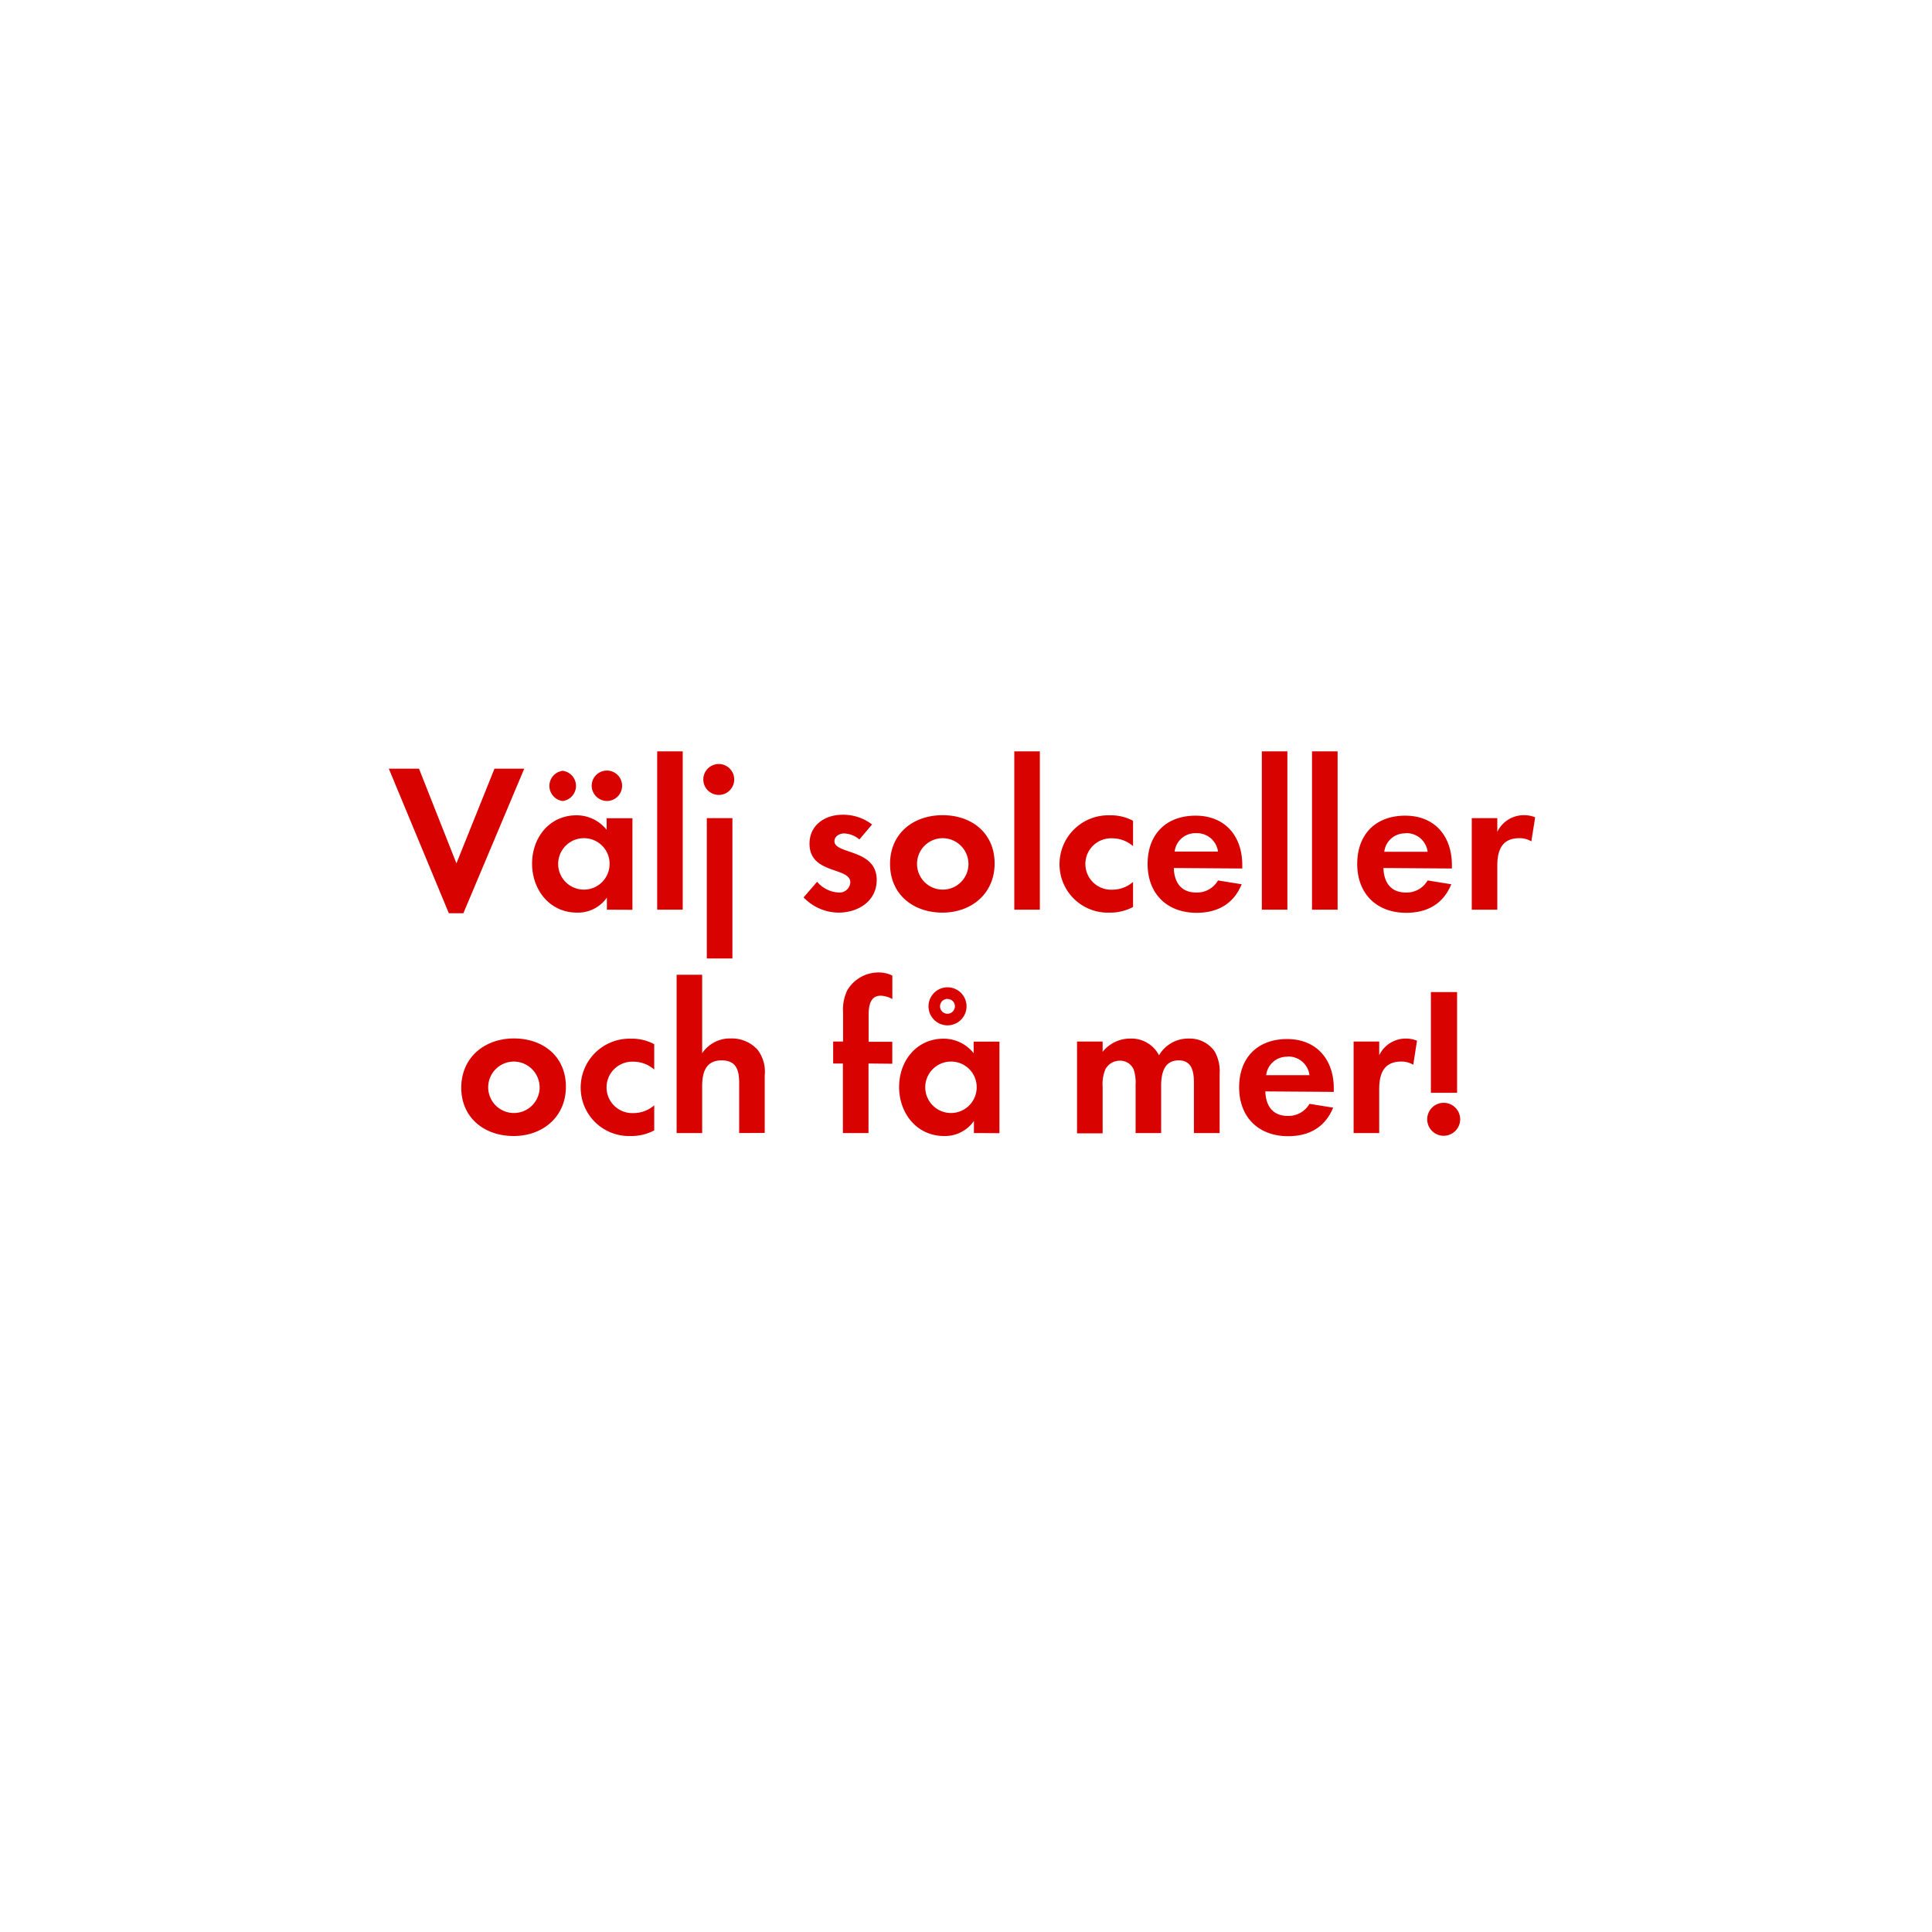 <svg id="Layer_1" data-name="Layer 1" xmlns="http://www.w3.org/2000/svg" viewBox="0 0 320 320"><defs><style>.cls-1{fill:#d80201;}</style></defs><title>text</title><path class="cls-1" d="M76.75,151.26H74.34L64.4,127.32h5L75.6,143l6.3-15.68h4.93Z"/><path class="cls-1" d="M100.52,150.67v-2a5.86,5.86,0,0,1-4.94,2.49c-4.55,0-7.45-3.78-7.45-8.12s2.9-8,7.35-8a6.33,6.33,0,0,1,5,2.41v-1.92h4.27v15.16Zm-7.32-18a2.52,2.52,0,0,1,0-5,2.52,2.52,0,0,1,0,5Zm3.54,6.16a4.26,4.26,0,1,0,4.23,4.24A4.24,4.24,0,0,0,96.74,138.83Zm3.74-6.16A2.56,2.56,0,0,1,98,130.15a2.52,2.52,0,1,1,2.52,2.52Z"/><path class="cls-1" d="M108.85,150.67V124.45h4.23v26.22Z"/><path class="cls-1" d="M119.21,131.66a2.56,2.56,0,1,1,0-5.11,2.56,2.56,0,0,1,0,5.11Zm-2.14,27.09V135.51h4.24v23.24Z"/><path class="cls-1" d="M138.88,151.16a8.1,8.1,0,0,1-5.78-2.52l2.24-2.59a5,5,0,0,0,3.57,1.78,1.79,1.79,0,0,0,1.93-1.68c0-2.59-6.76-1.29-6.76-6.41,0-3.08,2.56-4.79,5.43-4.79a7.78,7.78,0,0,1,4.93,1.61l-2.1,2.48a4.2,4.2,0,0,0-2.52-1c-.73,0-1.61.45-1.61,1.29,0,2.21,7,1.23,7,6.41C145.21,149.27,142.13,151.16,138.88,151.16Z"/><path class="cls-1" d="M156.1,151.16c-4.83,0-8.68-3-8.68-8.06s3.85-8.08,8.71-8.08,8.61,3,8.61,8S160.89,151.16,156.1,151.16Zm0-12.33a4.26,4.26,0,1,0,4.31,4.27A4.29,4.29,0,0,0,156.06,138.83Z"/><path class="cls-1" d="M168,150.67V124.45h4.23v26.22Z"/><path class="cls-1" d="M183.75,151.16a8,8,0,0,1-8.26-8,8.09,8.09,0,0,1,8.33-8.12,7.78,7.78,0,0,1,3.85.91v4.2a5.24,5.24,0,0,0-3.43-1.3,4.26,4.26,0,1,0,0,8.51,5.17,5.17,0,0,0,3.43-1.29v4.16A8.08,8.08,0,0,1,183.75,151.16Z"/><path class="cls-1" d="M194.42,143.77c.07,2.35,1.19,4.06,3.71,4.06a4,4,0,0,0,3.61-2l3.92.63c-1.33,3.26-4,4.73-7.46,4.73-4.9,0-8.12-3.15-8.12-8.09s3.08-8,7.95-8,7.73,3.36,7.73,8.19v.56ZM198.1,138a3.44,3.44,0,0,0-3.54,3.05h7.18A3.52,3.52,0,0,0,198.1,138Z"/><path class="cls-1" d="M209,150.67V124.45h4.23v26.22Z"/><path class="cls-1" d="M217.31,150.67V124.45h4.24v26.22Z"/><path class="cls-1" d="M229.14,143.77c.07,2.35,1.19,4.06,3.71,4.06a4,4,0,0,0,3.61-2l3.92.63c-1.33,3.26-4,4.73-7.46,4.73-4.9,0-8.12-3.15-8.12-8.09s3.08-8,7.95-8,7.73,3.36,7.73,8.19v.56Zm3.68-5.74a3.44,3.44,0,0,0-3.54,3.05h7.18A3.52,3.52,0,0,0,232.82,138Z"/><path class="cls-1" d="M253.64,139.36a3.7,3.7,0,0,0-2-.53c-2.87,0-3.64,2-3.64,4.56v7.28h-4.23V135.51H248v2.27a4.87,4.87,0,0,1,4.41-2.76,4.77,4.77,0,0,1,1.86.35Z"/><path class="cls-1" d="M85.08,188.16c-4.83,0-8.68-3-8.68-8S80.25,172,85.12,172s8.61,3,8.61,8S89.88,188.16,85.08,188.16Zm0-12.33a4.26,4.26,0,1,0,4.3,4.28A4.29,4.29,0,0,0,85.05,175.83Z"/><path class="cls-1" d="M104.44,188.16a8,8,0,0,1-8.26-8,8.09,8.09,0,0,1,8.33-8.12,7.78,7.78,0,0,1,3.85.91v4.2a5.24,5.24,0,0,0-3.43-1.3,4.26,4.26,0,1,0,0,8.51,5.17,5.17,0,0,0,3.43-1.29v4.16A8.08,8.08,0,0,1,104.44,188.16Z"/><path class="cls-1" d="M122.43,187.67v-8.3c0-2.1-.46-3.74-2.91-3.74-2.62,0-3.22,2-3.22,4.27v7.77h-4.23V161.45h4.23v13a5.54,5.54,0,0,1,4.76-2.45,5.75,5.75,0,0,1,4.41,1.86,6,6,0,0,1,1.19,4.27v9.52Z"/><path class="cls-1" d="M143.85,176.15v11.52h-4.24V176.15H138v-3.64h1.64v-4.87a7.35,7.35,0,0,1,.67-3.57,6,6,0,0,1,5.25-3,5,5,0,0,1,2.24.52v3.89a4.18,4.18,0,0,0-1.93-.56c-1.89,0-2,2-2,3.39v4.24h3.92v3.64Z"/><path class="cls-1" d="M161.31,187.67v-2a5.84,5.84,0,0,1-4.93,2.49c-4.55,0-7.46-3.78-7.46-8.12s2.91-8,7.35-8a6.32,6.32,0,0,1,5,2.41v-1.92h4.27v15.16Zm-3.78-11.84a4.26,4.26,0,1,0,4.24,4.24A4.23,4.23,0,0,0,157.53,175.83Zm-.59-6a3.15,3.15,0,0,1,0-6.3,3.15,3.15,0,1,1,0,6.3Zm0-4.38a1.23,1.23,0,1,0,1.22,1.23A1.2,1.2,0,0,0,156.94,165.47Z"/><path class="cls-1" d="M197.75,187.67v-8.3c0-1.79-.28-3.74-2.52-3.74-2.49,0-2.91,2.27-2.91,4.27v7.77h-4.23v-8a6.71,6.71,0,0,0-.32-2.53,2.45,2.45,0,0,0-2.27-1.46,2.75,2.75,0,0,0-2.38,1.36,6.24,6.24,0,0,0-.49,2.91v7.77h-4.24V172.51h4.24v1.71a5.82,5.82,0,0,1,4.62-2.2,5.13,5.13,0,0,1,4.72,2.77,5.59,5.59,0,0,1,5-2.77,5,5,0,0,1,4.24,2.17,6.7,6.7,0,0,1,.8,3.68v9.8Z"/><path class="cls-1" d="M209.58,180.77c.07,2.35,1.19,4.06,3.71,4.06a4,4,0,0,0,3.6-2l3.92.63c-1.33,3.26-4,4.73-7.45,4.73-4.9,0-8.12-3.15-8.12-8.09s3.08-8,7.94-8,7.74,3.36,7.74,8.19v.56Zm3.67-5.74a3.44,3.44,0,0,0-3.53,3.05h7.17A3.51,3.51,0,0,0,213.25,175Z"/><path class="cls-1" d="M234.08,176.36a3.72,3.72,0,0,0-2-.53c-2.87,0-3.64,2-3.64,4.56v7.28h-4.24V172.51h4.24v2.28a4.86,4.86,0,0,1,4.41-2.77,4.94,4.94,0,0,1,1.85.35Z"/><path class="cls-1" d="M239.12,188.12a2.73,2.73,0,1,1,2.73-2.73A2.74,2.74,0,0,1,239.12,188.12ZM237,181V164.32h4.34V181Z"/></svg>